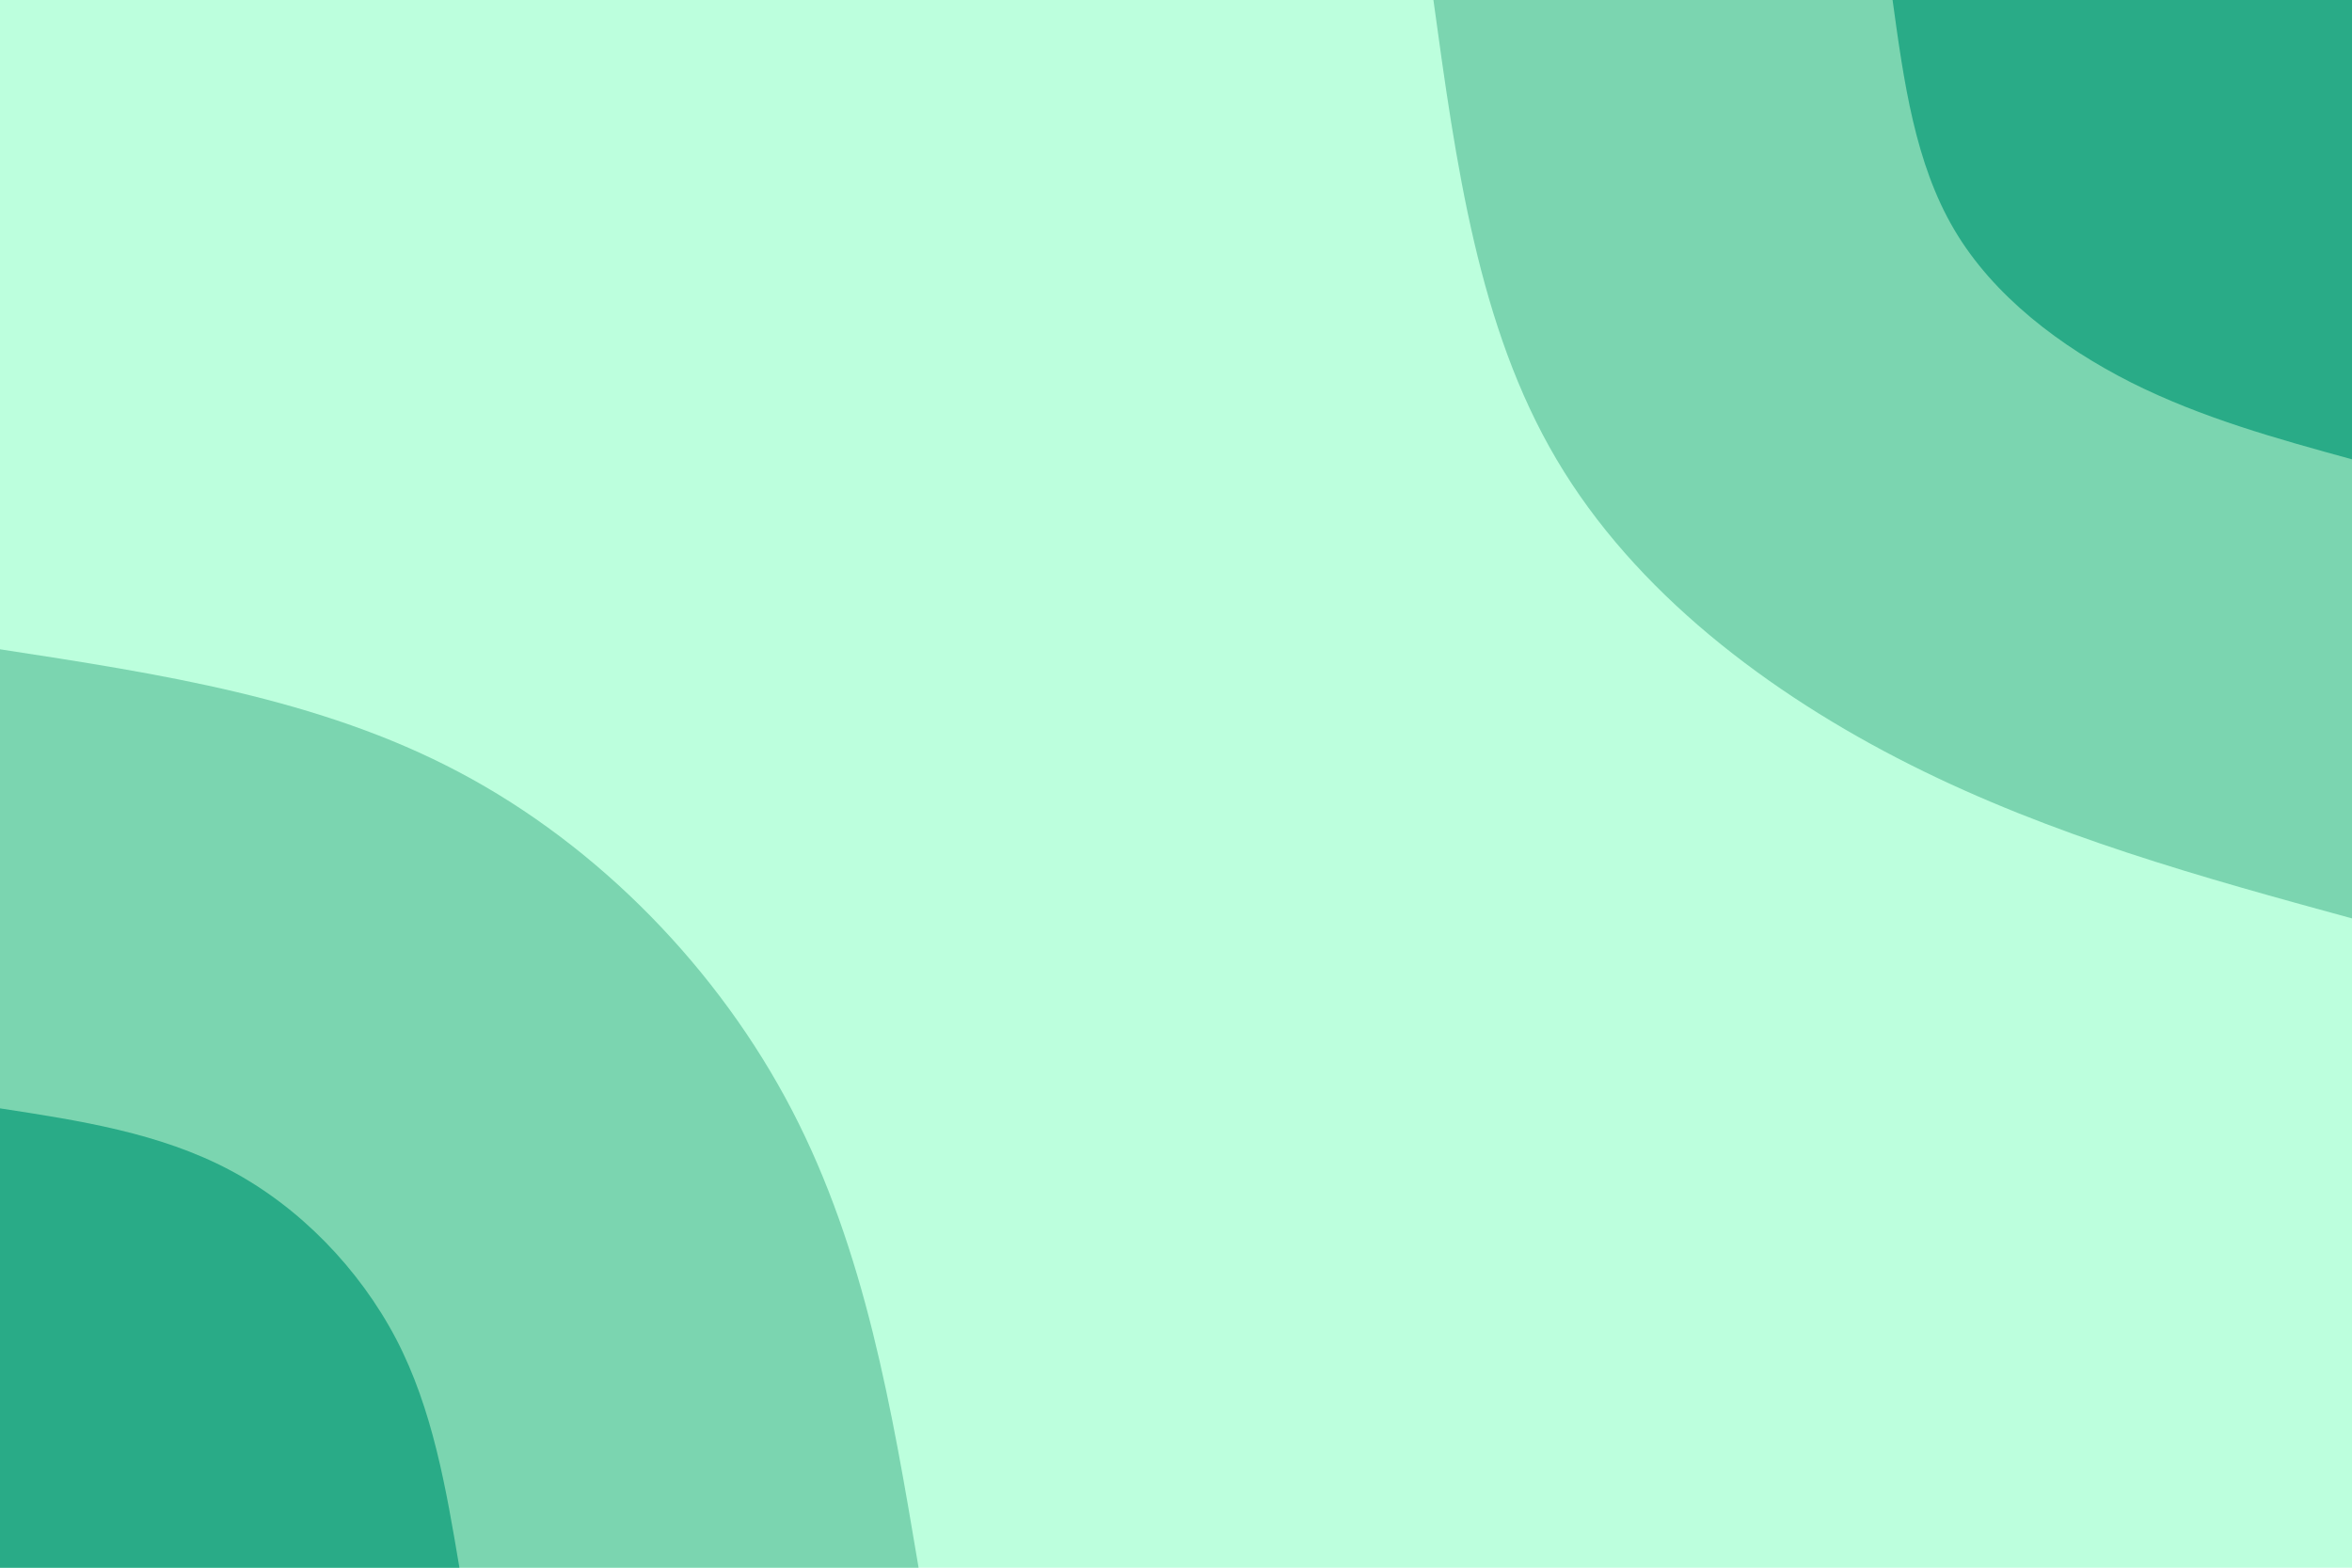 <svg id="visual" viewBox="0 0 900 600" width="900" height="600" xmlns="http://www.w3.org/2000/svg" xmlns:xlink="http://www.w3.org/1999/xlink" version="1.1"><rect x="0" y="0" width="900" height="600" fill="#bcffdd"></rect><defs><linearGradient id="grad1_0" x1="33.3%" y1="0%" x2="100%" y2="100%"><stop offset="20%" stop-color="#29ab87" stop-opacity="1"></stop><stop offset="80%" stop-color="#29ab87" stop-opacity="1"></stop></linearGradient></defs><defs><linearGradient id="grad1_1" x1="33.3%" y1="0%" x2="100%" y2="100%"><stop offset="20%" stop-color="#29ab87" stop-opacity="1"></stop><stop offset="80%" stop-color="#bcffdd" stop-opacity="1"></stop></linearGradient></defs><defs><linearGradient id="grad2_0" x1="0%" y1="0%" x2="66.7%" y2="100%"><stop offset="20%" stop-color="#29ab87" stop-opacity="1"></stop><stop offset="80%" stop-color="#29ab87" stop-opacity="1"></stop></linearGradient></defs><defs><linearGradient id="grad2_1" x1="0%" y1="0%" x2="66.7%" y2="100%"><stop offset="20%" stop-color="#bcffdd" stop-opacity="1"></stop><stop offset="80%" stop-color="#29ab87" stop-opacity="1"></stop></linearGradient></defs><g transform="translate(900, 0)"><path d="M0 351.5C-57.4 335.8 -114.7 320 -169 292.7C-223.3 265.4 -274.5 226.5 -304.4 175.8C-334.4 125.1 -342.9 62.5 -351.5 0L0 0Z" fill="#7bd5b0"></path><path d="M0 175.8C-28.7 167.9 -57.4 160 -84.5 146.4C-111.6 132.7 -137.3 113.2 -152.2 87.9C-167.2 62.5 -171.5 31.3 -175.8 0L0 0Z" fill="#29ab87"></path></g><g transform="translate(0, 600)"><path d="M0 -351.5C61.1 -342.1 122.3 -332.8 175.8 -304.4C229.3 -276.1 275.1 -228.9 303.1 -175C331.1 -121.1 341.3 -60.6 351.5 0L0 0Z" fill="#7bd5b0"></path><path d="M0 -175.8C30.6 -171.1 61.1 -166.4 87.9 -152.2C114.6 -138.1 137.5 -114.4 151.6 -87.5C165.6 -60.6 170.7 -30.3 175.8 0L0 0Z" fill="#29ab87"></path></g></svg>
